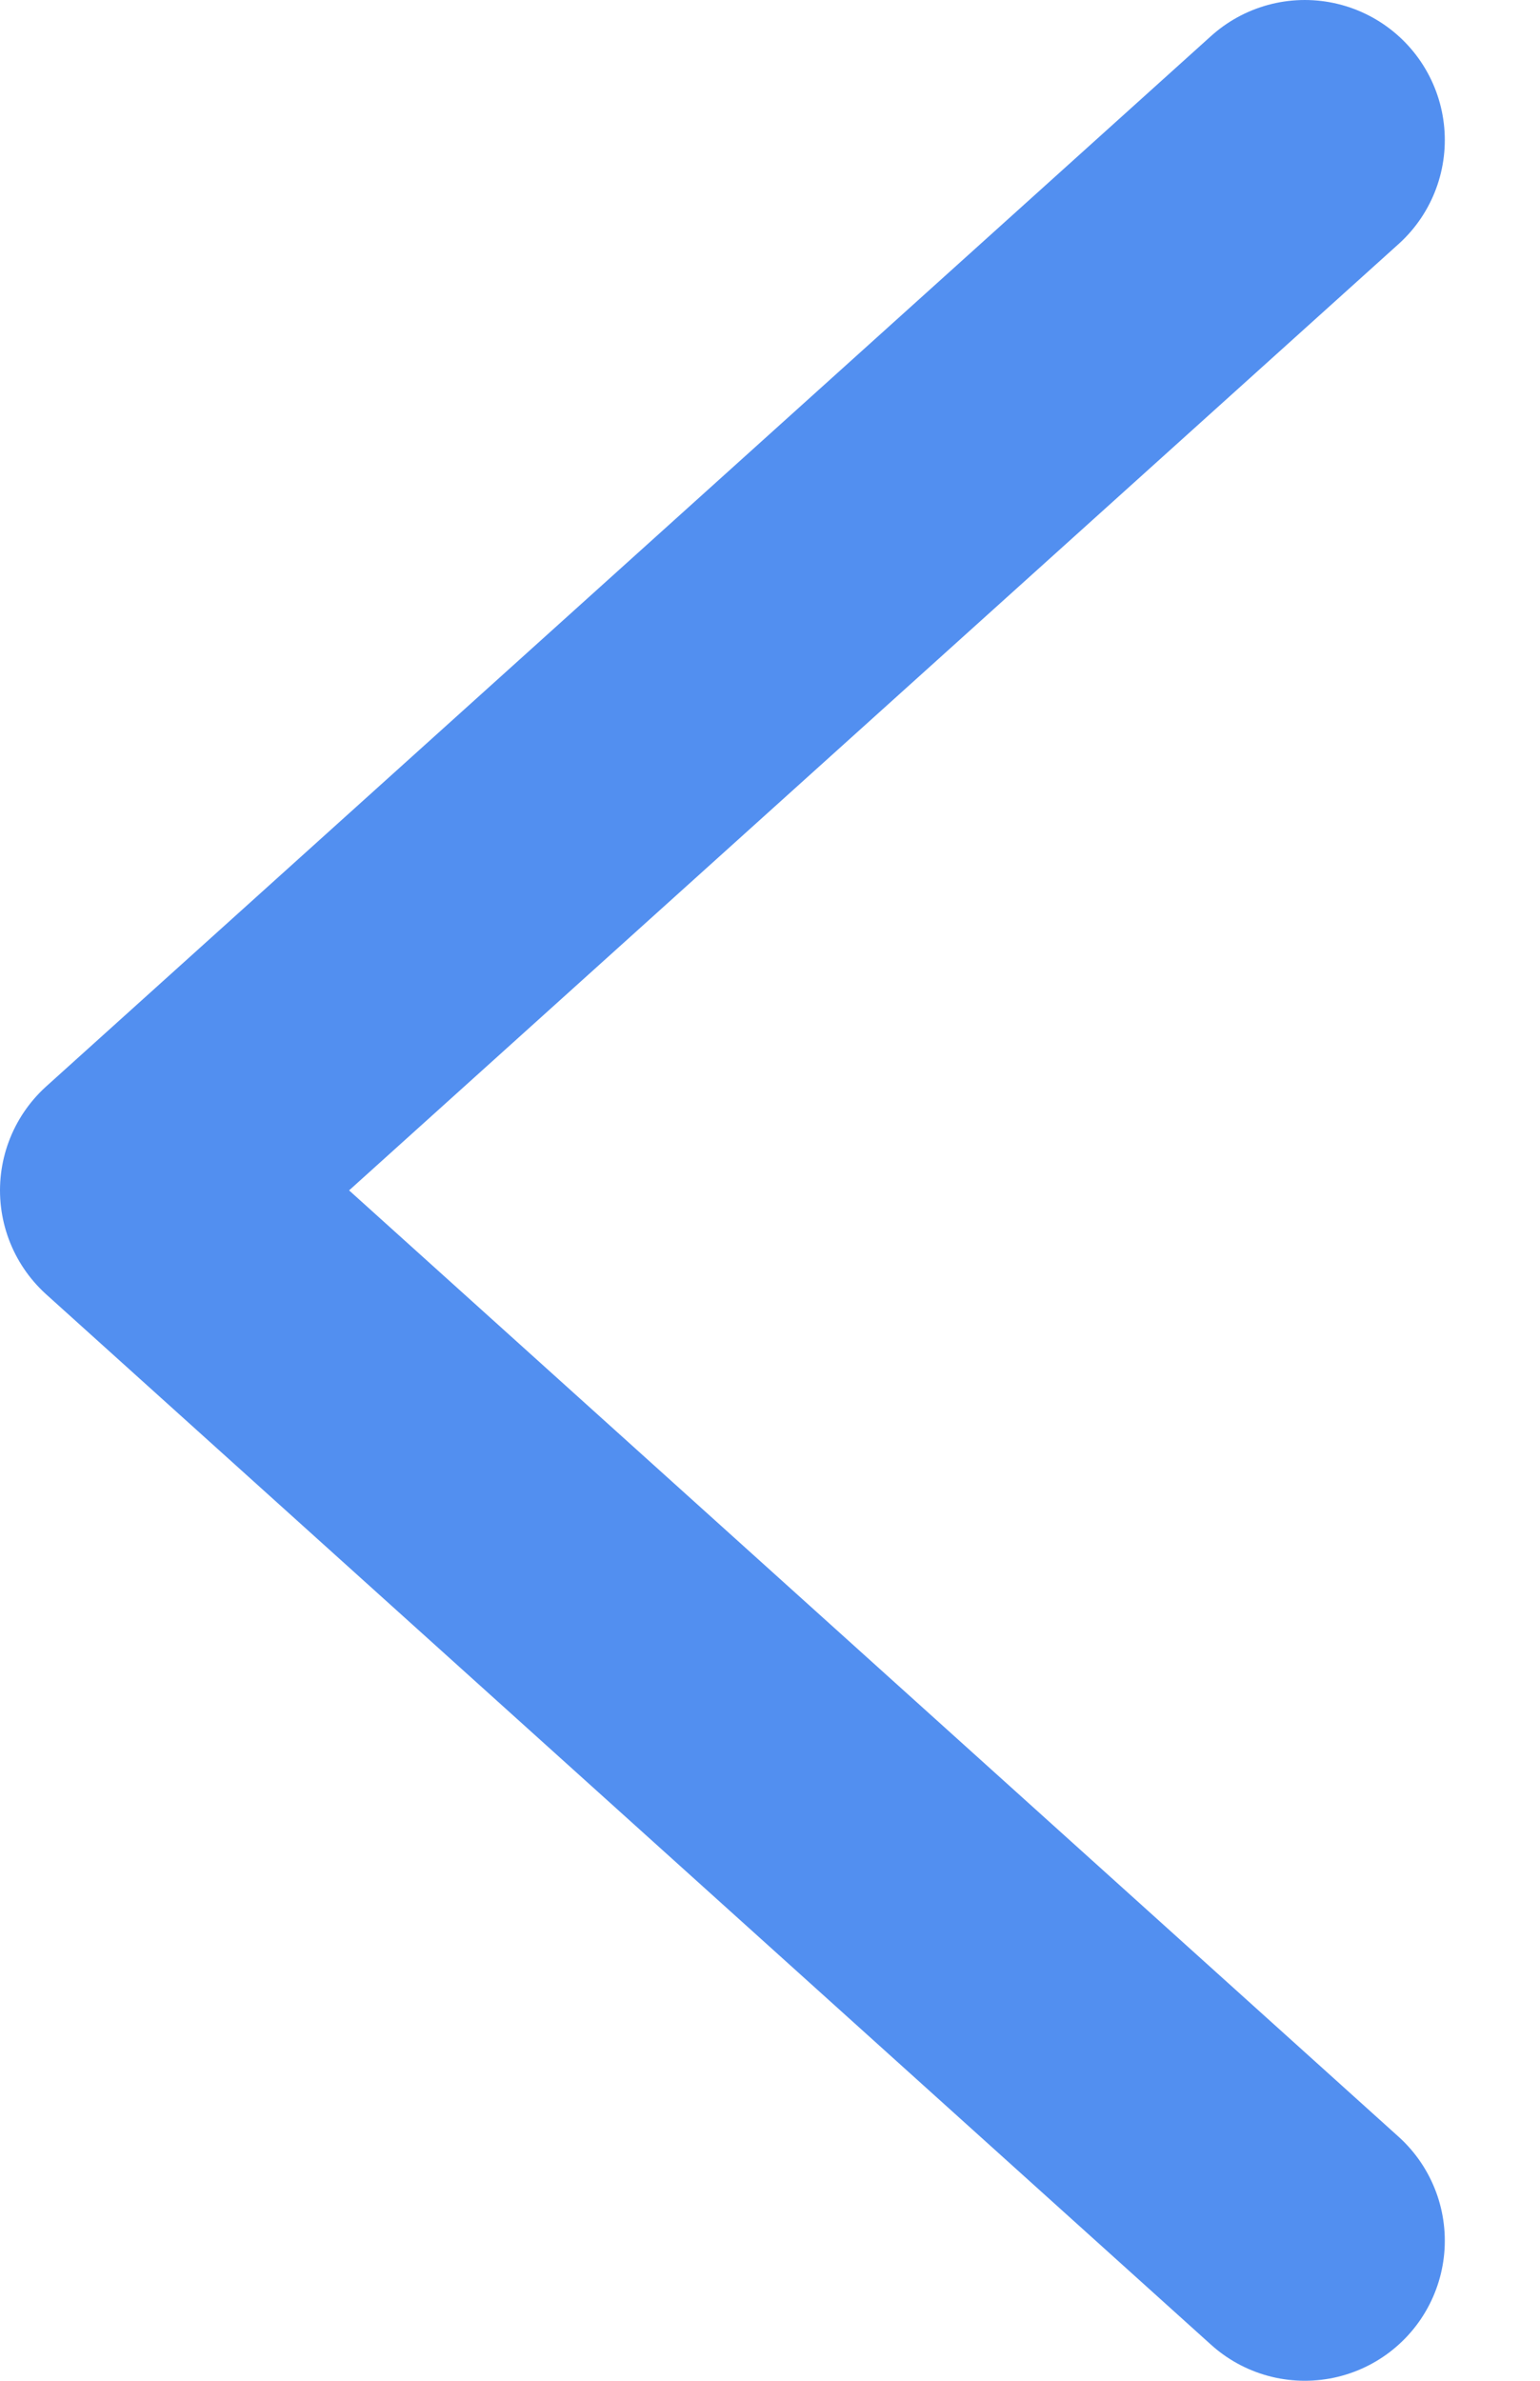 <svg width="11" height="17" viewBox="0 0 11 17" xmlns="http://www.w3.org/2000/svg"><path d="M9.32 1L1 8.5 9.32 16" stroke="#528FF0" stroke-width="2" fill="none" stroke-linecap="round" stroke-linejoin="round"/></svg>